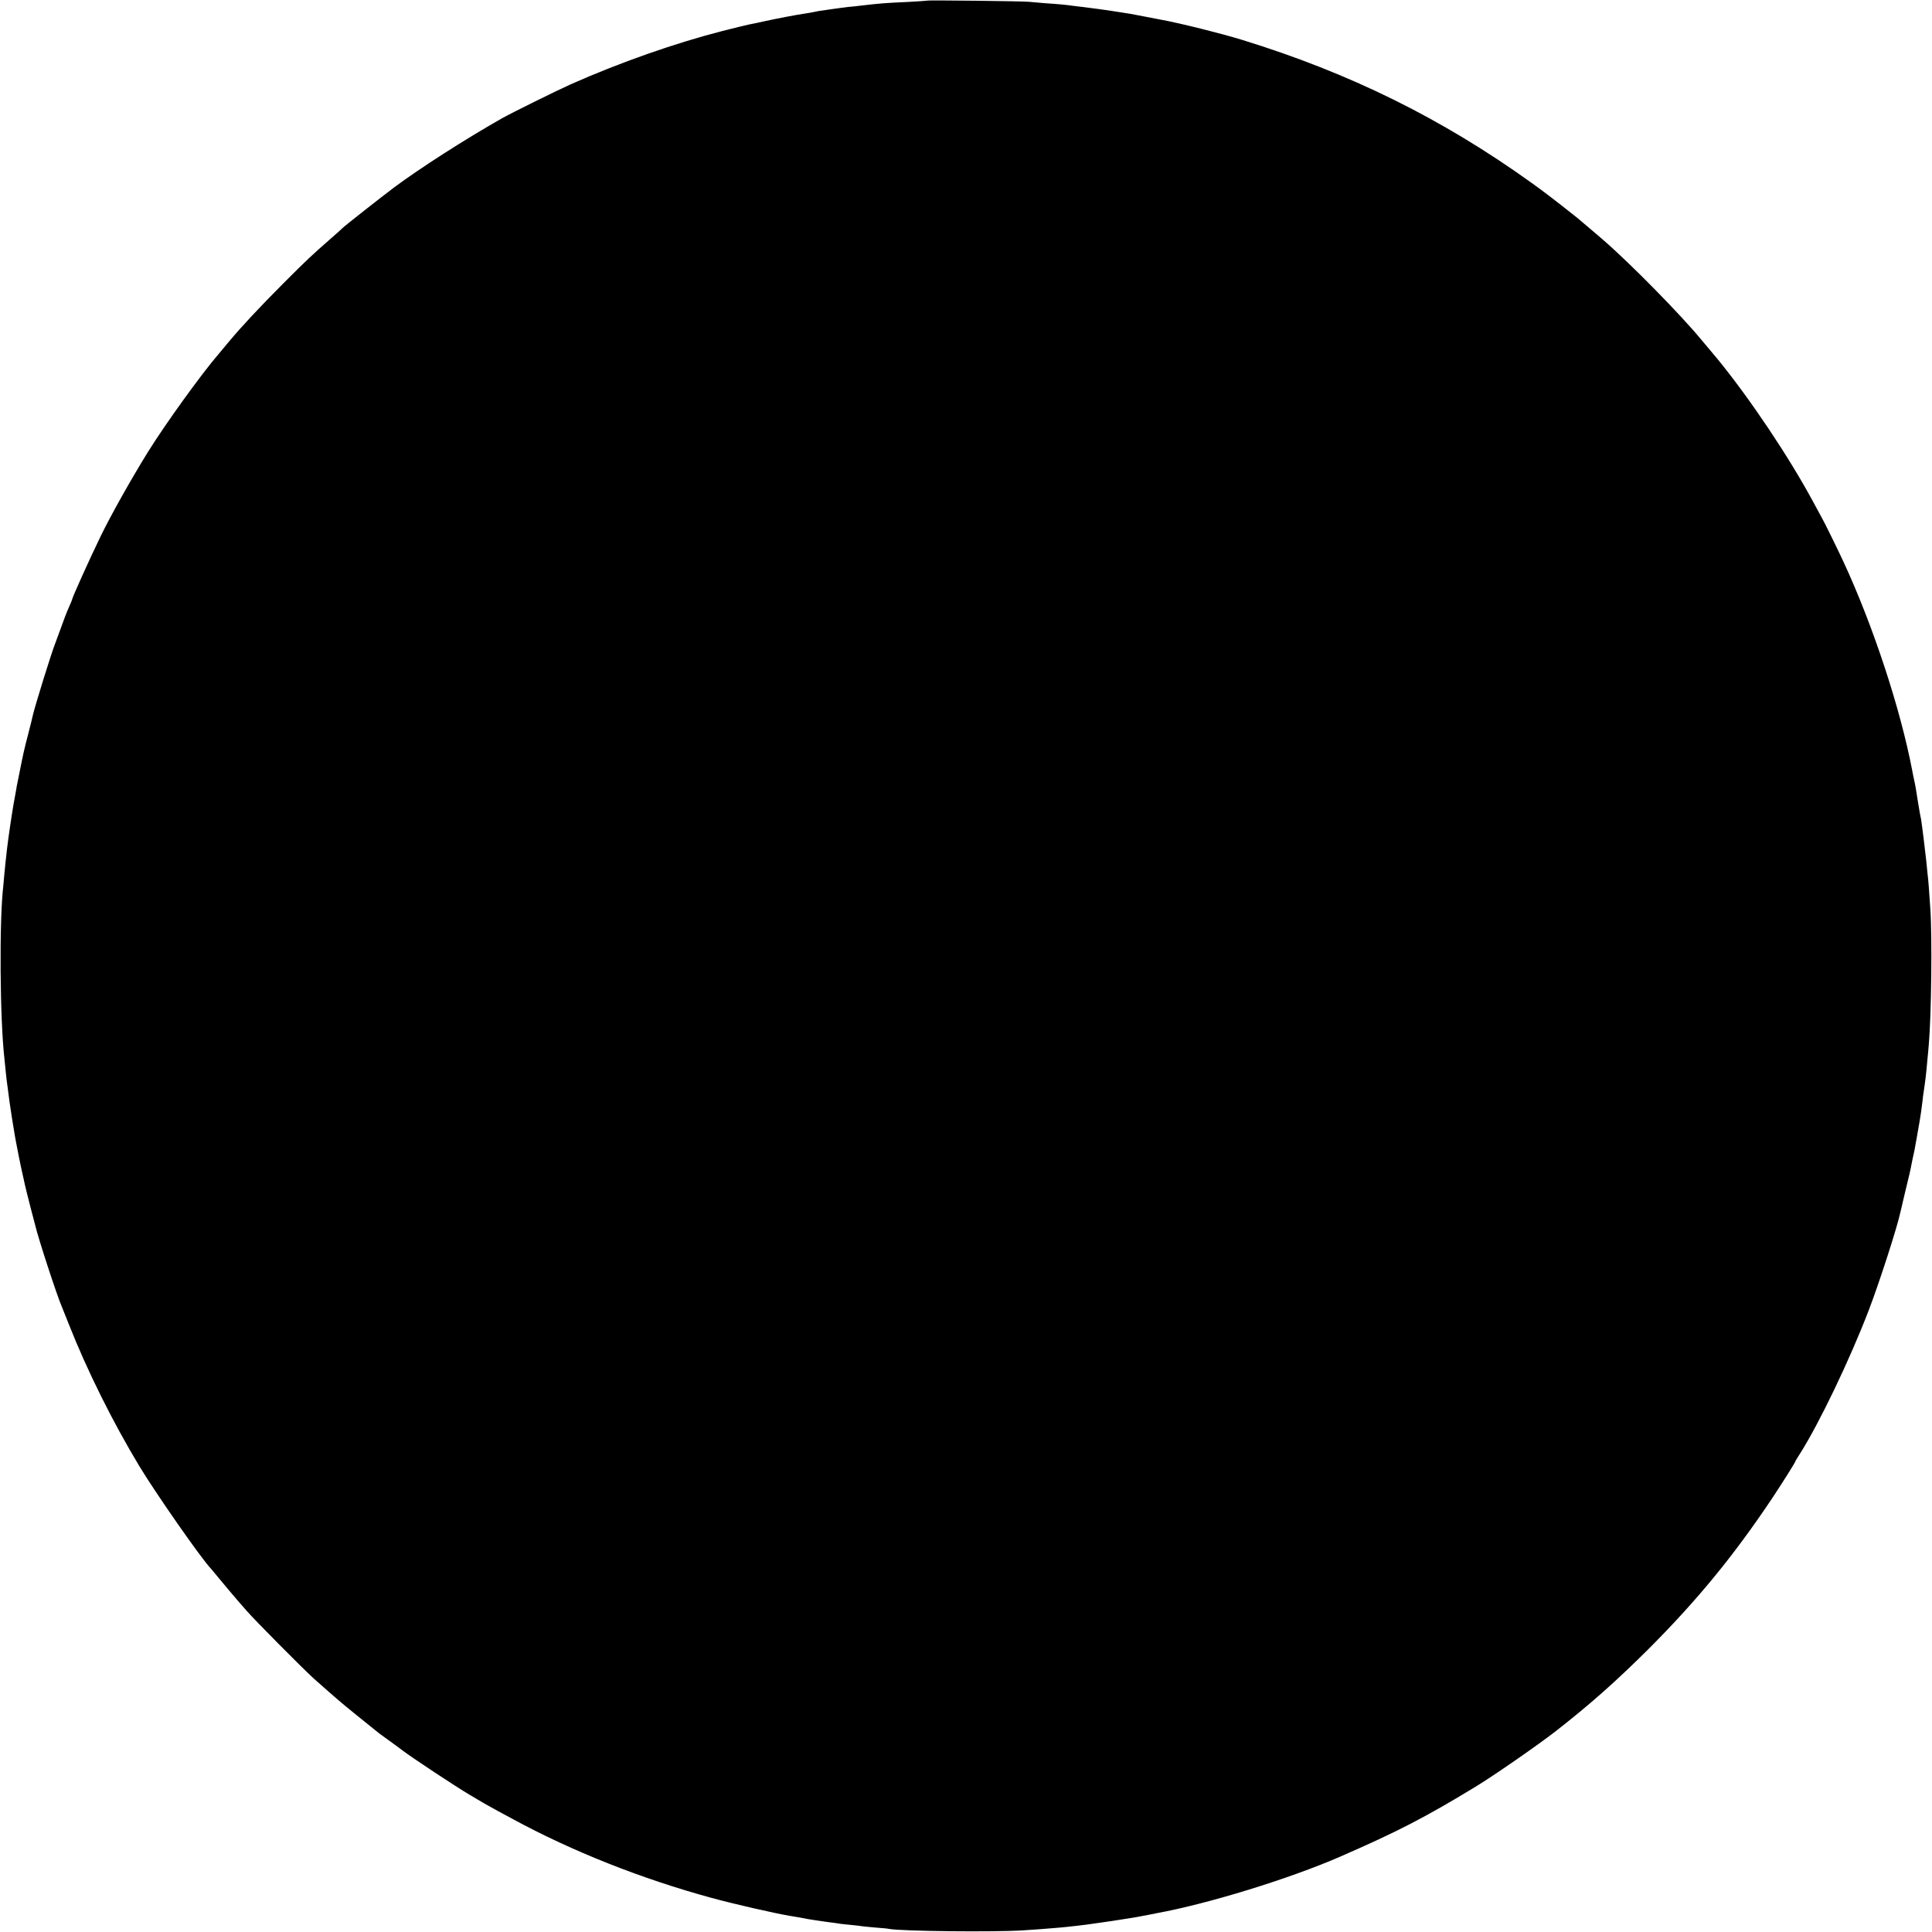 <?xml version="1.0" standalone="no"?>
<!DOCTYPE svg PUBLIC "-//W3C//DTD SVG 20010904//EN"
 "http://www.w3.org/TR/2001/REC-SVG-20010904/DTD/svg10.dtd">
<svg version="1.0" xmlns="http://www.w3.org/2000/svg"
 width="1500pt" height="1500pt" viewBox="0 0 1500 1500"
 preserveAspectRatio="xMidYMid meet">
<g transform="translate(0,1500) scale(0.1,-0.1)"
fill="#000000" stroke="none">
<path d="M7198 14995 c-2 -1 -68 -6 -148 -10 -181 -8 -214 -11 -370 -29 -19
-3 -62 -7 -95 -10 -33 -4 -71 -9 -85 -11 -14 -2 -45 -7 -70 -10 -25 -3 -56 -8
-70 -10 -58 -12 -76 -15 -115 -21 -58 -8 -229 -41 -310 -59 -38 -9 -92 -20
-119 -25 -27 -6 -119 -28 -205 -50 -373 -96 -795 -244 -1181 -415 -103 -46
-461 -223 -530 -262 -294 -167 -635 -386 -840 -538 -96 -72 -388 -302 -400
-315 -3 -4 -45 -42 -95 -85 -152 -134 -174 -154 -365 -345 -192 -193 -321
-331 -423 -453 -33 -40 -69 -83 -81 -97 -135 -157 -413 -543 -548 -760 -130
-210 -285 -486 -365 -650 -87 -179 -223 -481 -223 -494 0 -3 -9 -25 -20 -49
-10 -23 -26 -60 -34 -82 -28 -77 -73 -200 -79 -215 -29 -73 -154 -476 -172
-553 -2 -12 -18 -76 -35 -142 -33 -127 -39 -154 -64 -280 -9 -44 -18 -91 -21
-105 -3 -14 -8 -38 -10 -55 -3 -16 -12 -66 -20 -110 -16 -93 -41 -264 -51
-350 -3 -33 -8 -73 -10 -90 -2 -16 -6 -61 -10 -100 -3 -38 -7 -83 -9 -100 -31
-264 -26 -1033 10 -1340 2 -22 7 -67 10 -100 3 -33 10 -91 16 -130 5 -38 11
-83 13 -100 4 -32 37 -243 41 -260 1 -5 5 -28 9 -50 9 -49 36 -184 41 -205 2
-8 11 -49 20 -90 8 -41 32 -136 51 -210 19 -74 37 -139 38 -145 25 -106 168
-543 206 -630 4 -11 30 -74 56 -140 139 -353 340 -757 547 -1100 131 -216 485
-723 554 -793 6 -7 29 -34 50 -60 33 -41 131 -157 158 -188 6 -6 37 -42 70
-80 66 -76 425 -438 520 -525 54 -49 183 -162 247 -215 20 -17 132 -107 261
-211 10 -8 42 -31 70 -51 29 -20 81 -59 117 -86 79 -59 402 -273 520 -343 93
-56 137 -81 220 -126 30 -16 82 -44 115 -62 457 -248 993 -461 1539 -610 172
-47 481 -118 611 -140 22 -4 51 -9 65 -11 14 -3 48 -9 75 -14 28 -5 91 -14
140 -21 50 -6 98 -13 107 -15 9 -1 48 -6 85 -9 37 -4 79 -8 93 -11 14 -2 60
-6 103 -10 43 -3 88 -7 100 -10 96 -18 815 -26 1042 -11 118 8 141 9 280 21
69 6 217 23 265 31 14 2 45 7 70 10 25 3 56 8 70 10 14 2 57 9 95 15 90 14
109 17 175 30 30 6 66 13 80 16 397 72 1033 268 1425 439 446 194 665 308
1048 541 141 85 481 321 623 431 268 209 473 391 725 642 377 378 660 723 957
1167 81 122 182 282 182 290 0 2 15 27 34 56 149 234 388 732 534 1113 84 219
222 647 247 765 2 8 17 74 34 145 39 160 42 174 48 205 2 14 9 45 14 70 11 48
13 57 29 148 16 94 20 116 24 137 5 26 17 110 22 154 2 19 5 48 8 65 15 99 21
149 31 266 4 36 8 85 10 110 20 221 27 836 12 1055 -4 61 -10 137 -12 170 -2
33 -7 80 -10 105 -2 25 -7 70 -10 100 -7 69 -34 286 -40 320 -3 14 -7 36 -10
50 -2 14 -9 54 -15 90 -15 98 -19 121 -30 170 -5 25 -12 56 -14 70 -91 476
-302 1120 -534 1620 -38 83 -145 300 -162 330 -5 8 -39 71 -76 140 -187 346
-484 789 -733 1095 -36 44 -68 82 -71 85 -3 3 -29 34 -58 69 -164 199 -557
599 -768 781 -67 58 -183 156 -200 170 -167 133 -267 209 -354 271 -697 500
-1410 852 -2248 1110 -159 49 -480 129 -622 155 -14 3 -70 14 -125 24 -111 22
-137 26 -204 36 -25 4 -55 8 -65 10 -20 4 -148 21 -221 30 -22 2 -56 7 -75 9
-47 7 -107 13 -215 20 -49 4 -106 9 -125 11 -38 5 -787 14 -792 9z"/>
</g>
</svg>
